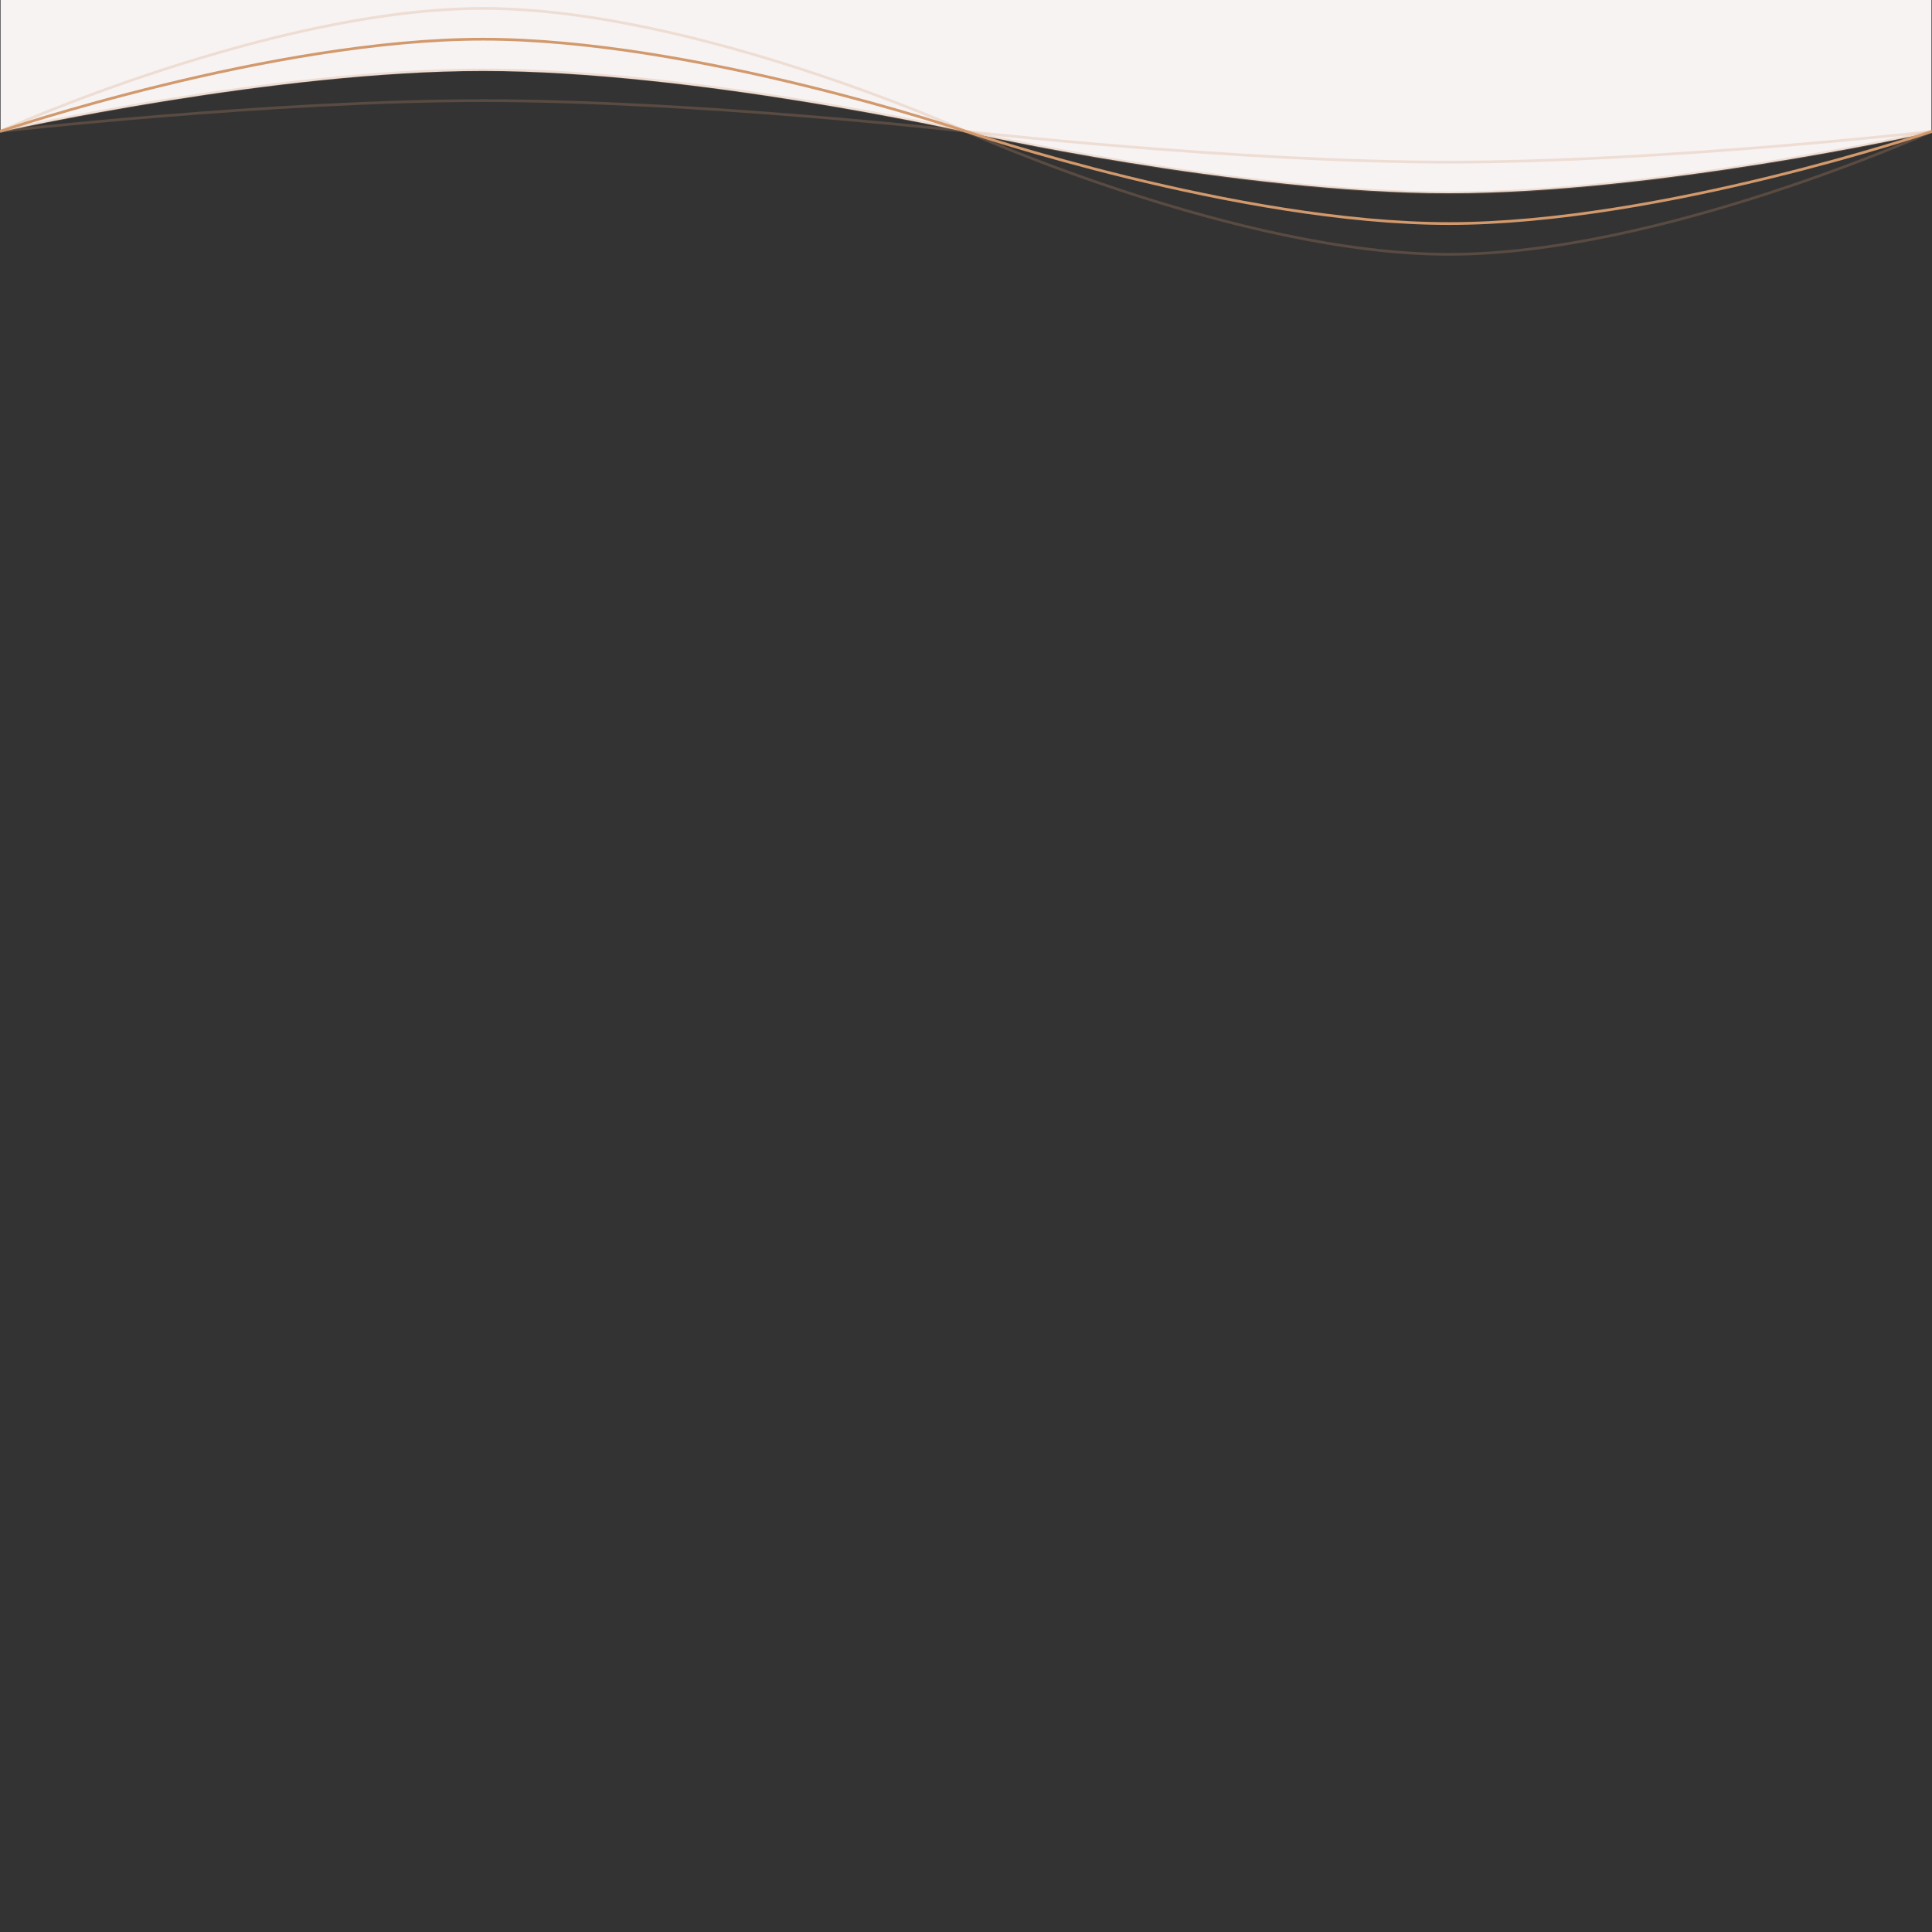 <?xml version="1.0" encoding="utf-8"?>
<!-- Generator: Adobe Illustrator 24.1.3, SVG Export Plug-In . SVG Version: 6.00 Build 0)  -->
<svg version="1.1" id="Layer_1" xmlns="http://www.w3.org/2000/svg" xmlns:xlink="http://www.w3.org/1999/xlink" x="0px" y="0px"
	 viewBox="0 0 1400 1400" xml:space="preserve">
<rect x="0" y="0" width="1400" height="1400" fill="#333333" stroke="none"/>
<style type="text/css">
	.st0{fill:#F7F3F3;}
	.st1{opacity:0.24;fill:none;stroke:#D2996C;stroke-width:1.982;enable-background:new    ;}
	.st2{opacity:0.24;fill:none;stroke:#D2996C;stroke-width:1.982;enable-background:new    ;}
	.st3{fill:none;stroke:#D2996C;stroke-width:1.982;}
</style>
<g>
	<path class="st0" d="M350,51.4c152.8,0,350,44.3,350,44.3S897.2,140,1050,140c148.9,0,339.8-42,349.6-44.2V0H0.4v95.6
		C10.2,93.4,201.1,51.4,350,51.4z"/>
	<path class="st1" d="M0,95.2c0,0,197.2-44.5,350-44.5s350,44.5,350,44.5s197.2,44.5,350,44.5s350-44.5,350-44.5"/>
	<path class="st2" d="M0,95.2c0,0,197.2-22.3,350-22.3s350,22.3,350,22.3s197.2,22.3,350,22.3s350-22.3,350-22.3"/>
	<path class="st2" d="M0,95.2c0,0,197.2-89.1,350-89.1s350,89.1,350,89.1s197.2,89.1,350,89.1s350-89.1,350-89.1"/>
	<path class="st3" d="M0,95.2c0,0,197.2-66.8,350-66.8s350,66.8,350,66.8S897.2,162,1050,162s350-66.8,350-66.8"/>
</g>
</svg>
